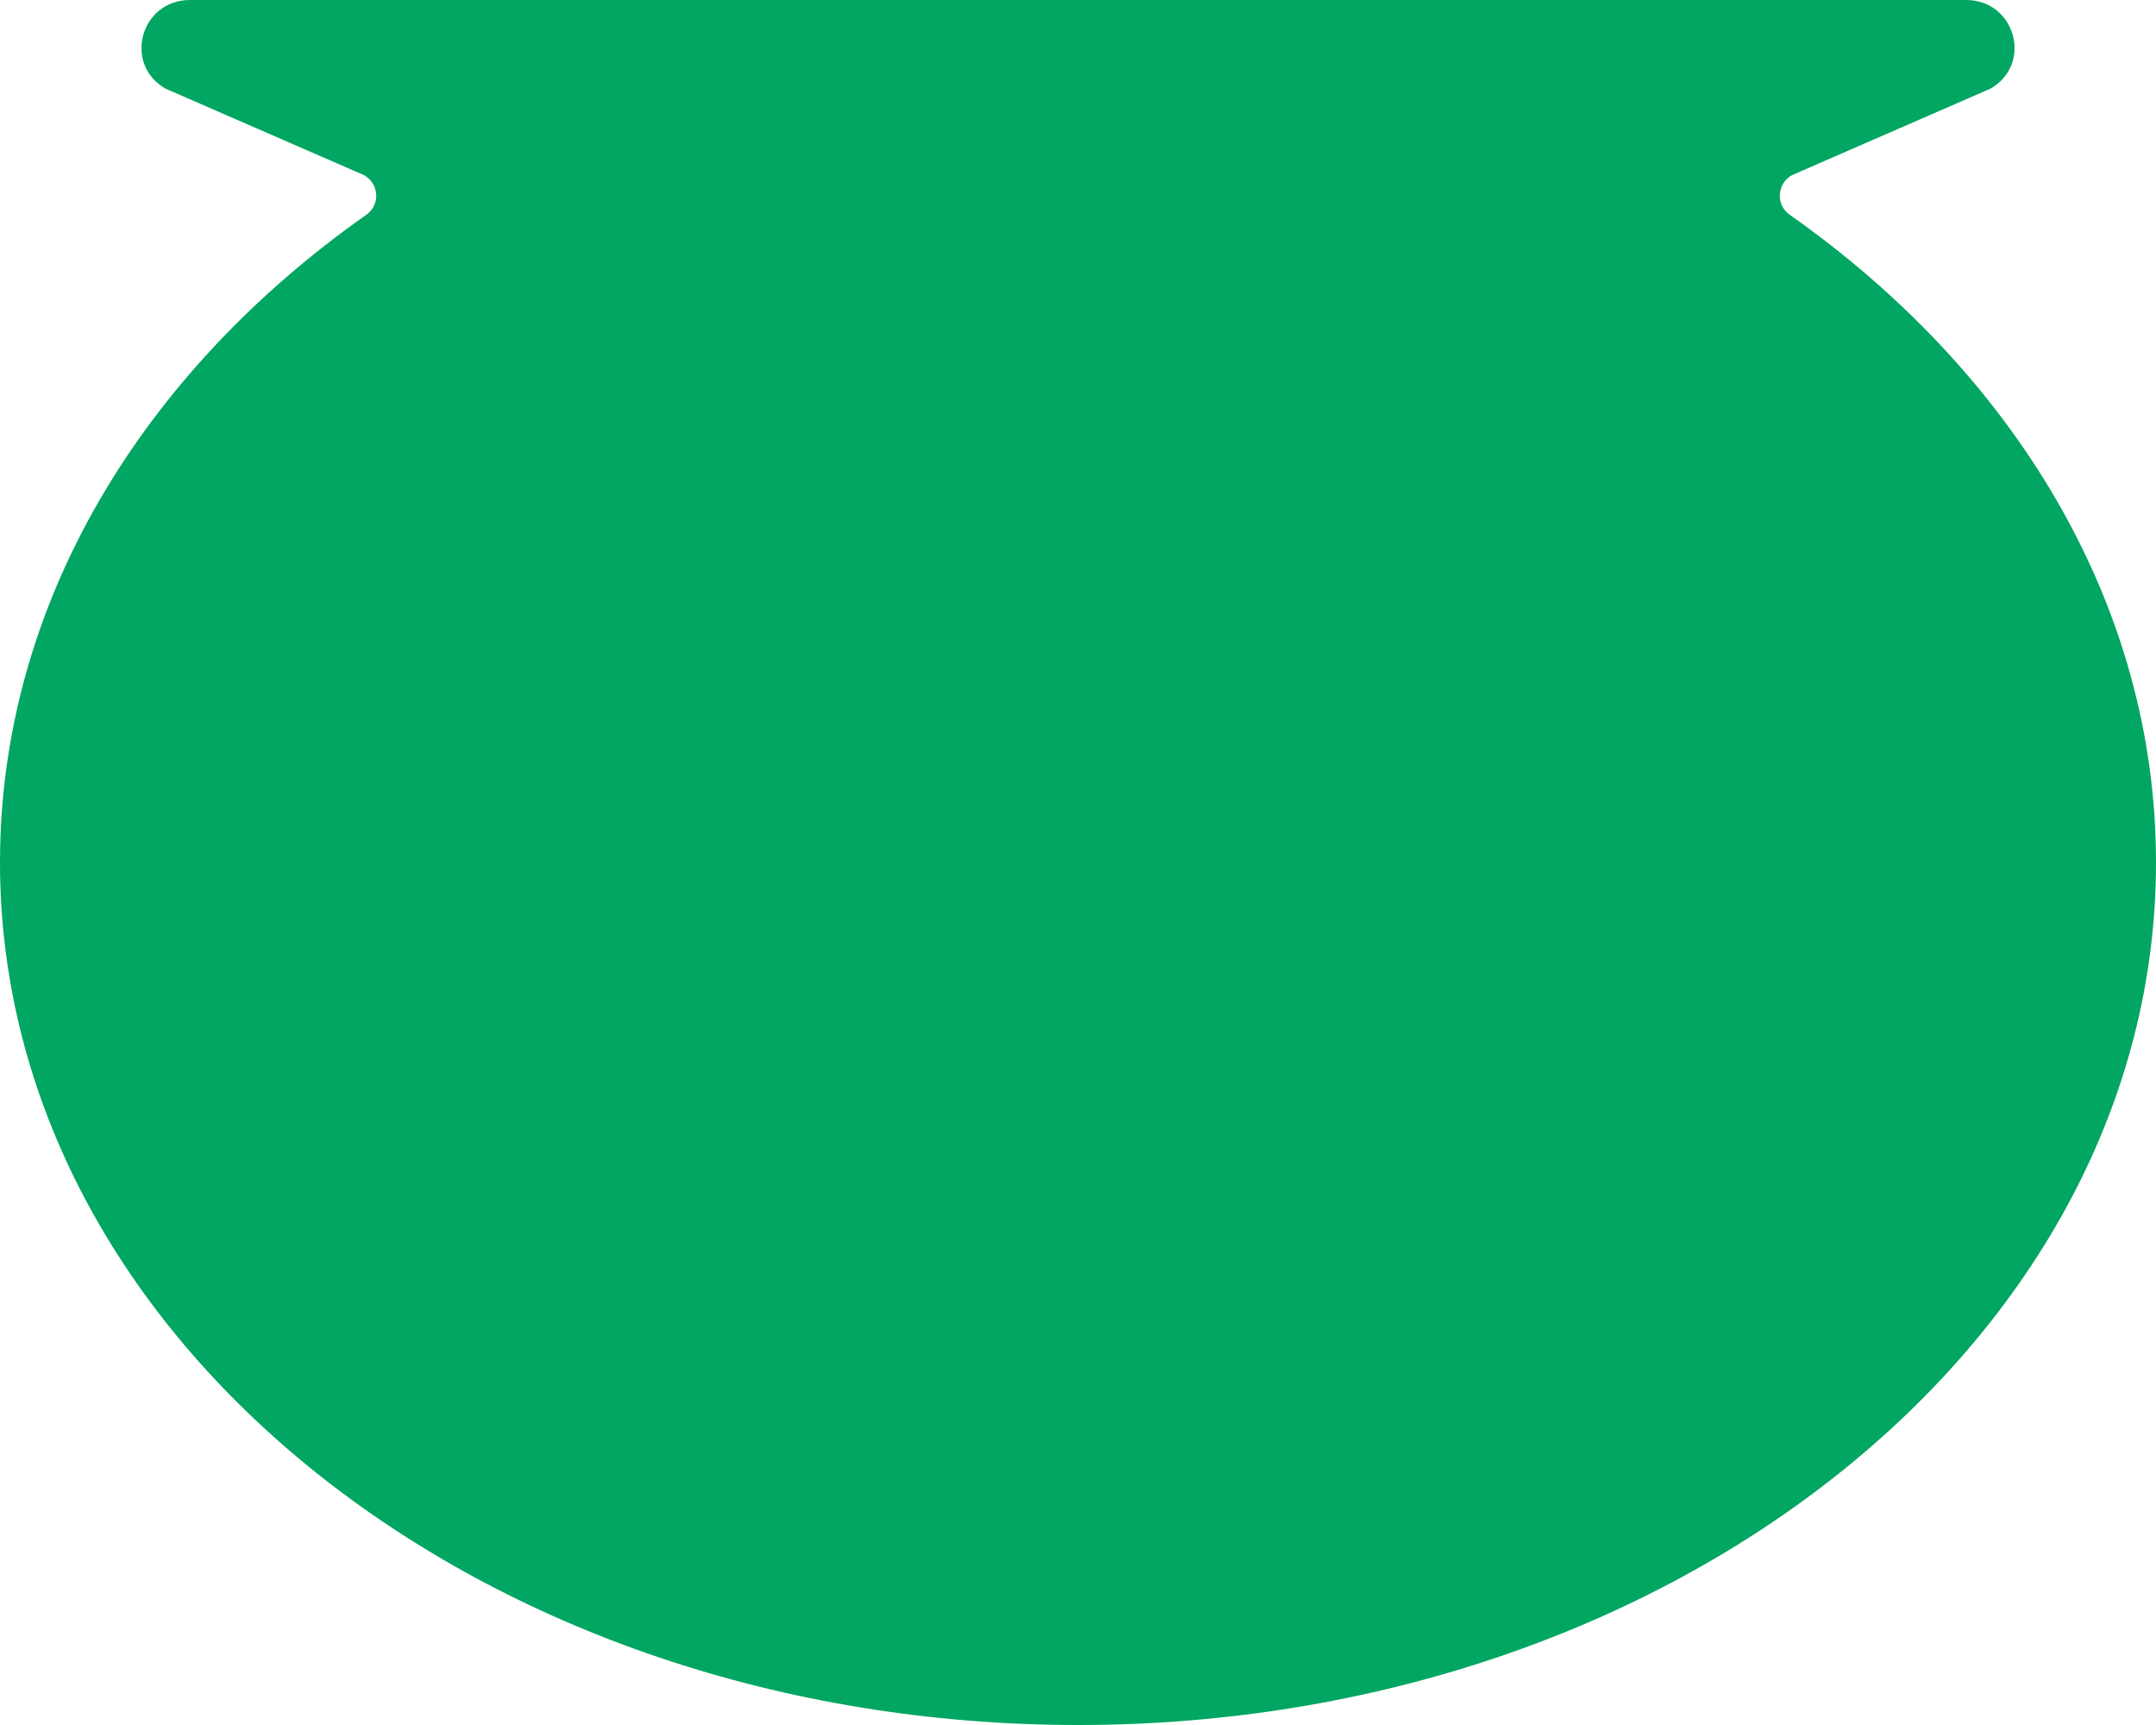 <svg xmlns="http://www.w3.org/2000/svg" width="20" height="16" viewBox="0 0 20 16">
    <path fill="#00A661" fill-rule="evenodd" d="M16.622 1.625l1.843-.803C18.86.595 18.696 0 18.238 0H1.762c-.458 0-.622.595-.227.822l1.843.803c.14.08.151.275.02.367C1.315 3.458 0 5.606 0 8c0 4.418 4.477 8 10 8s10-3.582 10-8c0-2.394-1.315-4.542-3.398-6.008-.131-.092-.119-.288.02-.367"/>
</svg>
